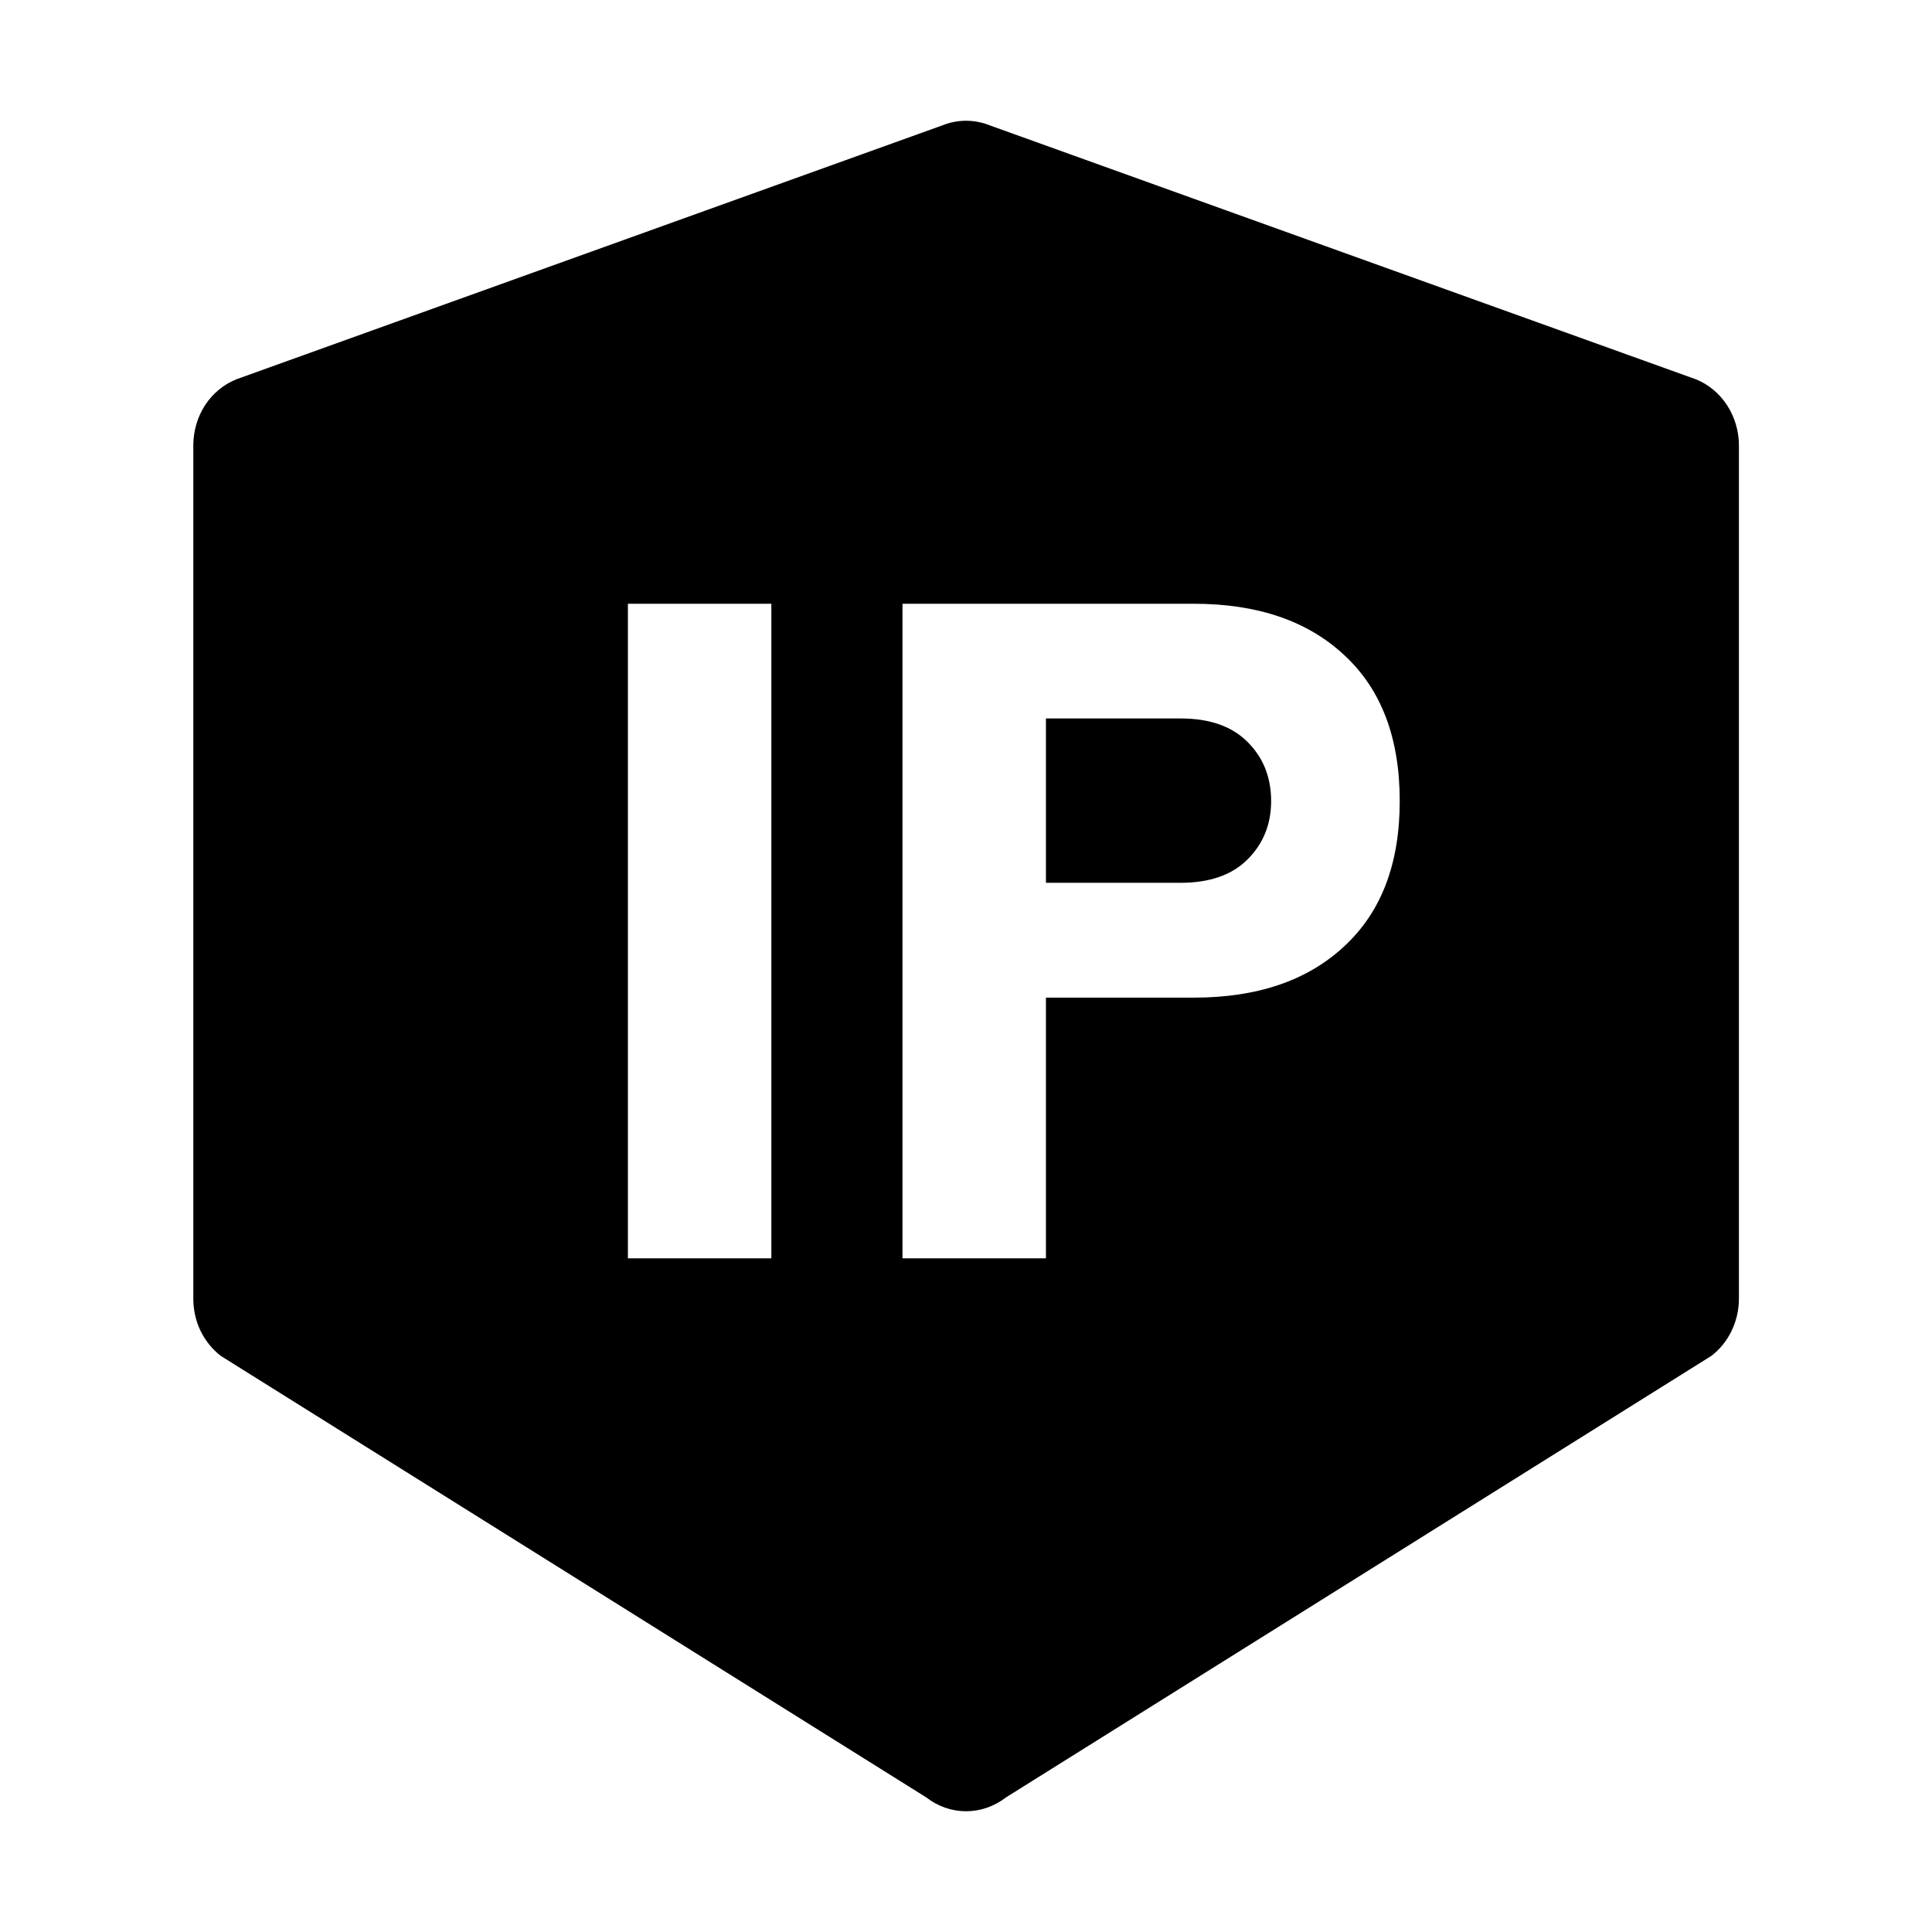 <svg width="16" height="16" viewBox="0 0 16 16" fill="none" xmlns="http://www.w3.org/2000/svg">
<path fill-rule="evenodd" clip-rule="evenodd" d="M7.802 1.039C7.93 0.987 8.071 0.987 8.199 1.039L14.044 3.141C14.149 3.183 14.239 3.258 14.303 3.356C14.366 3.454 14.401 3.569 14.401 3.688V10.756C14.401 10.848 14.38 10.938 14.341 11.02C14.302 11.102 14.245 11.173 14.174 11.228L8.33 14.886C8.234 14.96 8.119 15 8.001 15C7.882 15 7.767 14.96 7.672 14.886L1.827 11.228C1.757 11.173 1.7 11.102 1.66 11.02C1.621 10.938 1.601 10.848 1.601 10.756V3.688C1.601 3.569 1.635 3.454 1.698 3.356C1.762 3.258 1.853 3.183 1.958 3.141L7.802 1.039ZM6.388 5H5.2V10.421H6.388V5ZM11.132 5.425C10.829 5.142 10.414 5 9.886 5H7.474V10.421H8.662V8.262H9.886C10.414 8.262 10.829 8.12 11.132 7.837C11.439 7.554 11.592 7.153 11.592 6.634C11.592 6.111 11.439 5.708 11.132 5.425ZM10.332 7.117C10.203 7.246 10.018 7.311 9.778 7.311H8.662V5.95H9.778C10.018 5.95 10.203 6.015 10.332 6.145C10.462 6.274 10.527 6.438 10.527 6.634C10.527 6.826 10.462 6.987 10.332 7.117Z" fill="black"/>
</svg>
